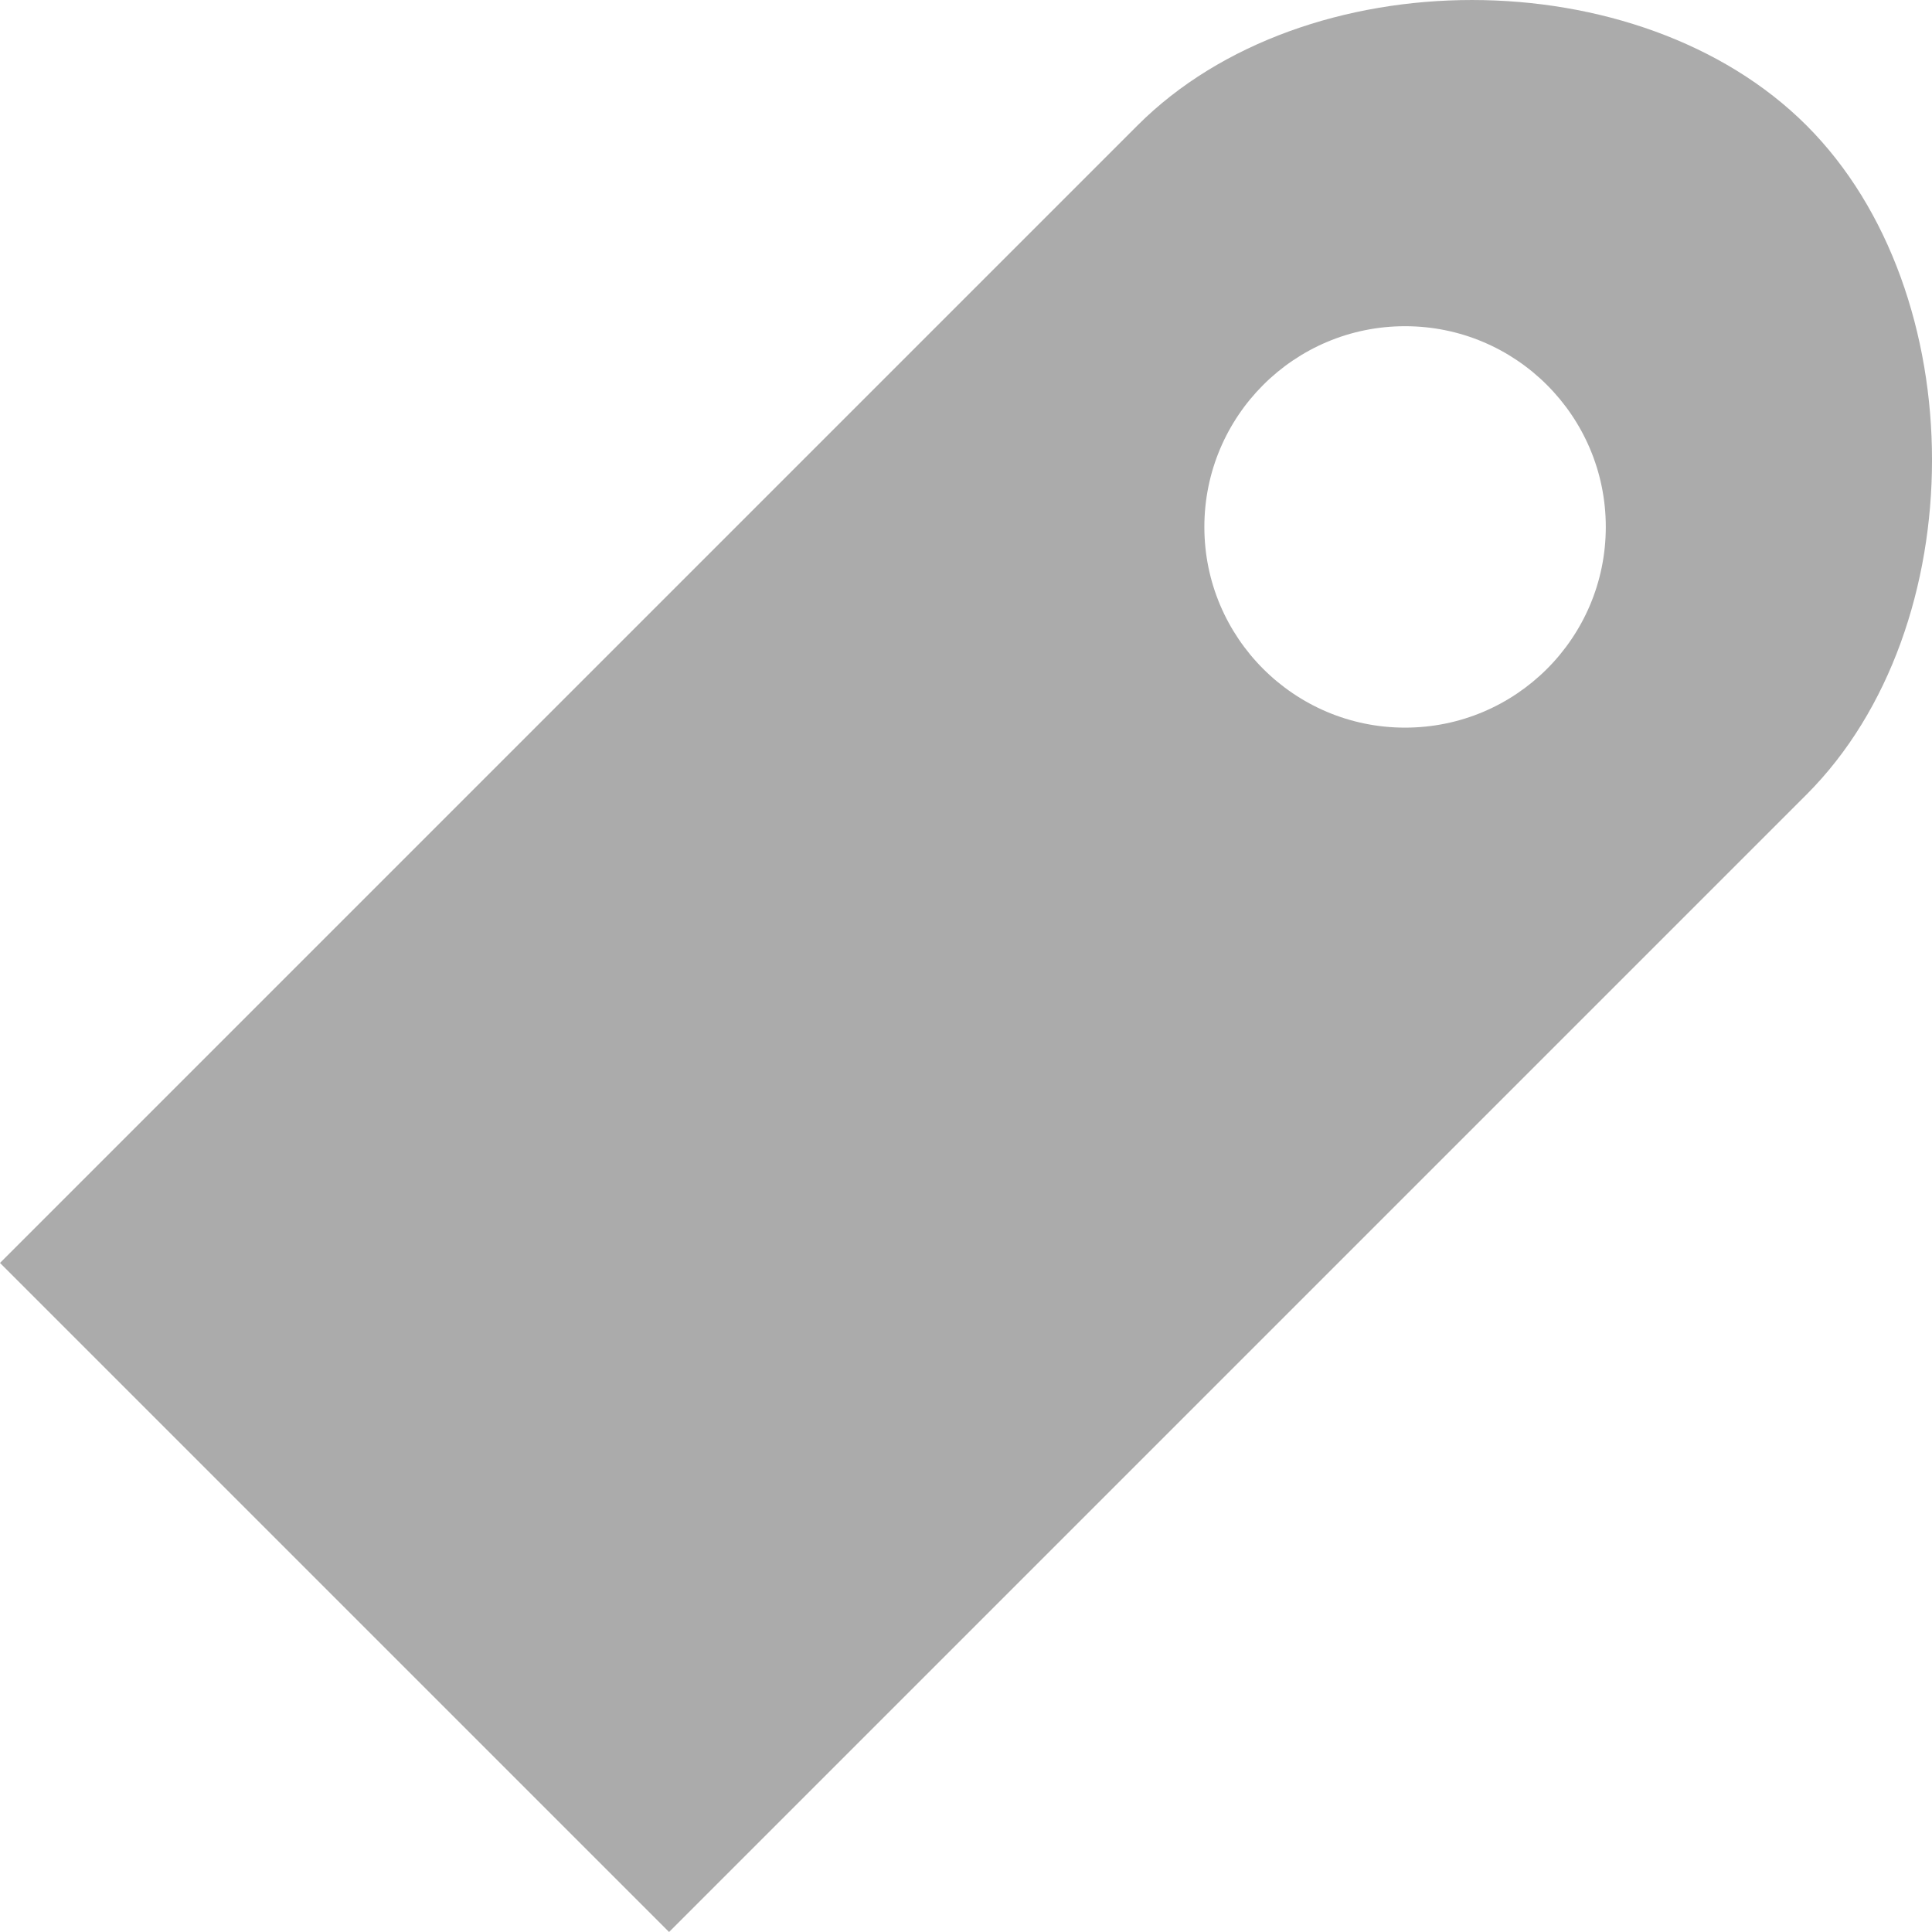 <?xml version="1.0" encoding="utf-8"?> <!-- Generator: IcoMoon.io --> <!DOCTYPE svg PUBLIC "-//W3C//DTD SVG 1.1//EN" "http://www.w3.org/Graphics/SVG/1.1/DTD/svg11.dtd"> <svg width="512" height="512" viewBox="0 0 512 512" xmlns="http://www.w3.org/2000/svg" xmlns:xlink="http://www.w3.org/1999/xlink" fill="#ababab"><path d="M 319.168,139.648c0.00-29.376, 23.808-53.20, 53.184-53.20c 29.392,0.00, 53.20,23.824, 53.20,53.20 s-23.808,53.184-53.20,53.184C 342.992,192.832, 319.168,169.008, 319.168,139.648z M0.00,334.688L 177.312,512.00l 301.44-301.44 c 44.336-44.336, 44.336-132.992,0.00-177.312s-132.992-44.336-177.312,0.00L0.00,334.688z" ></path></svg>